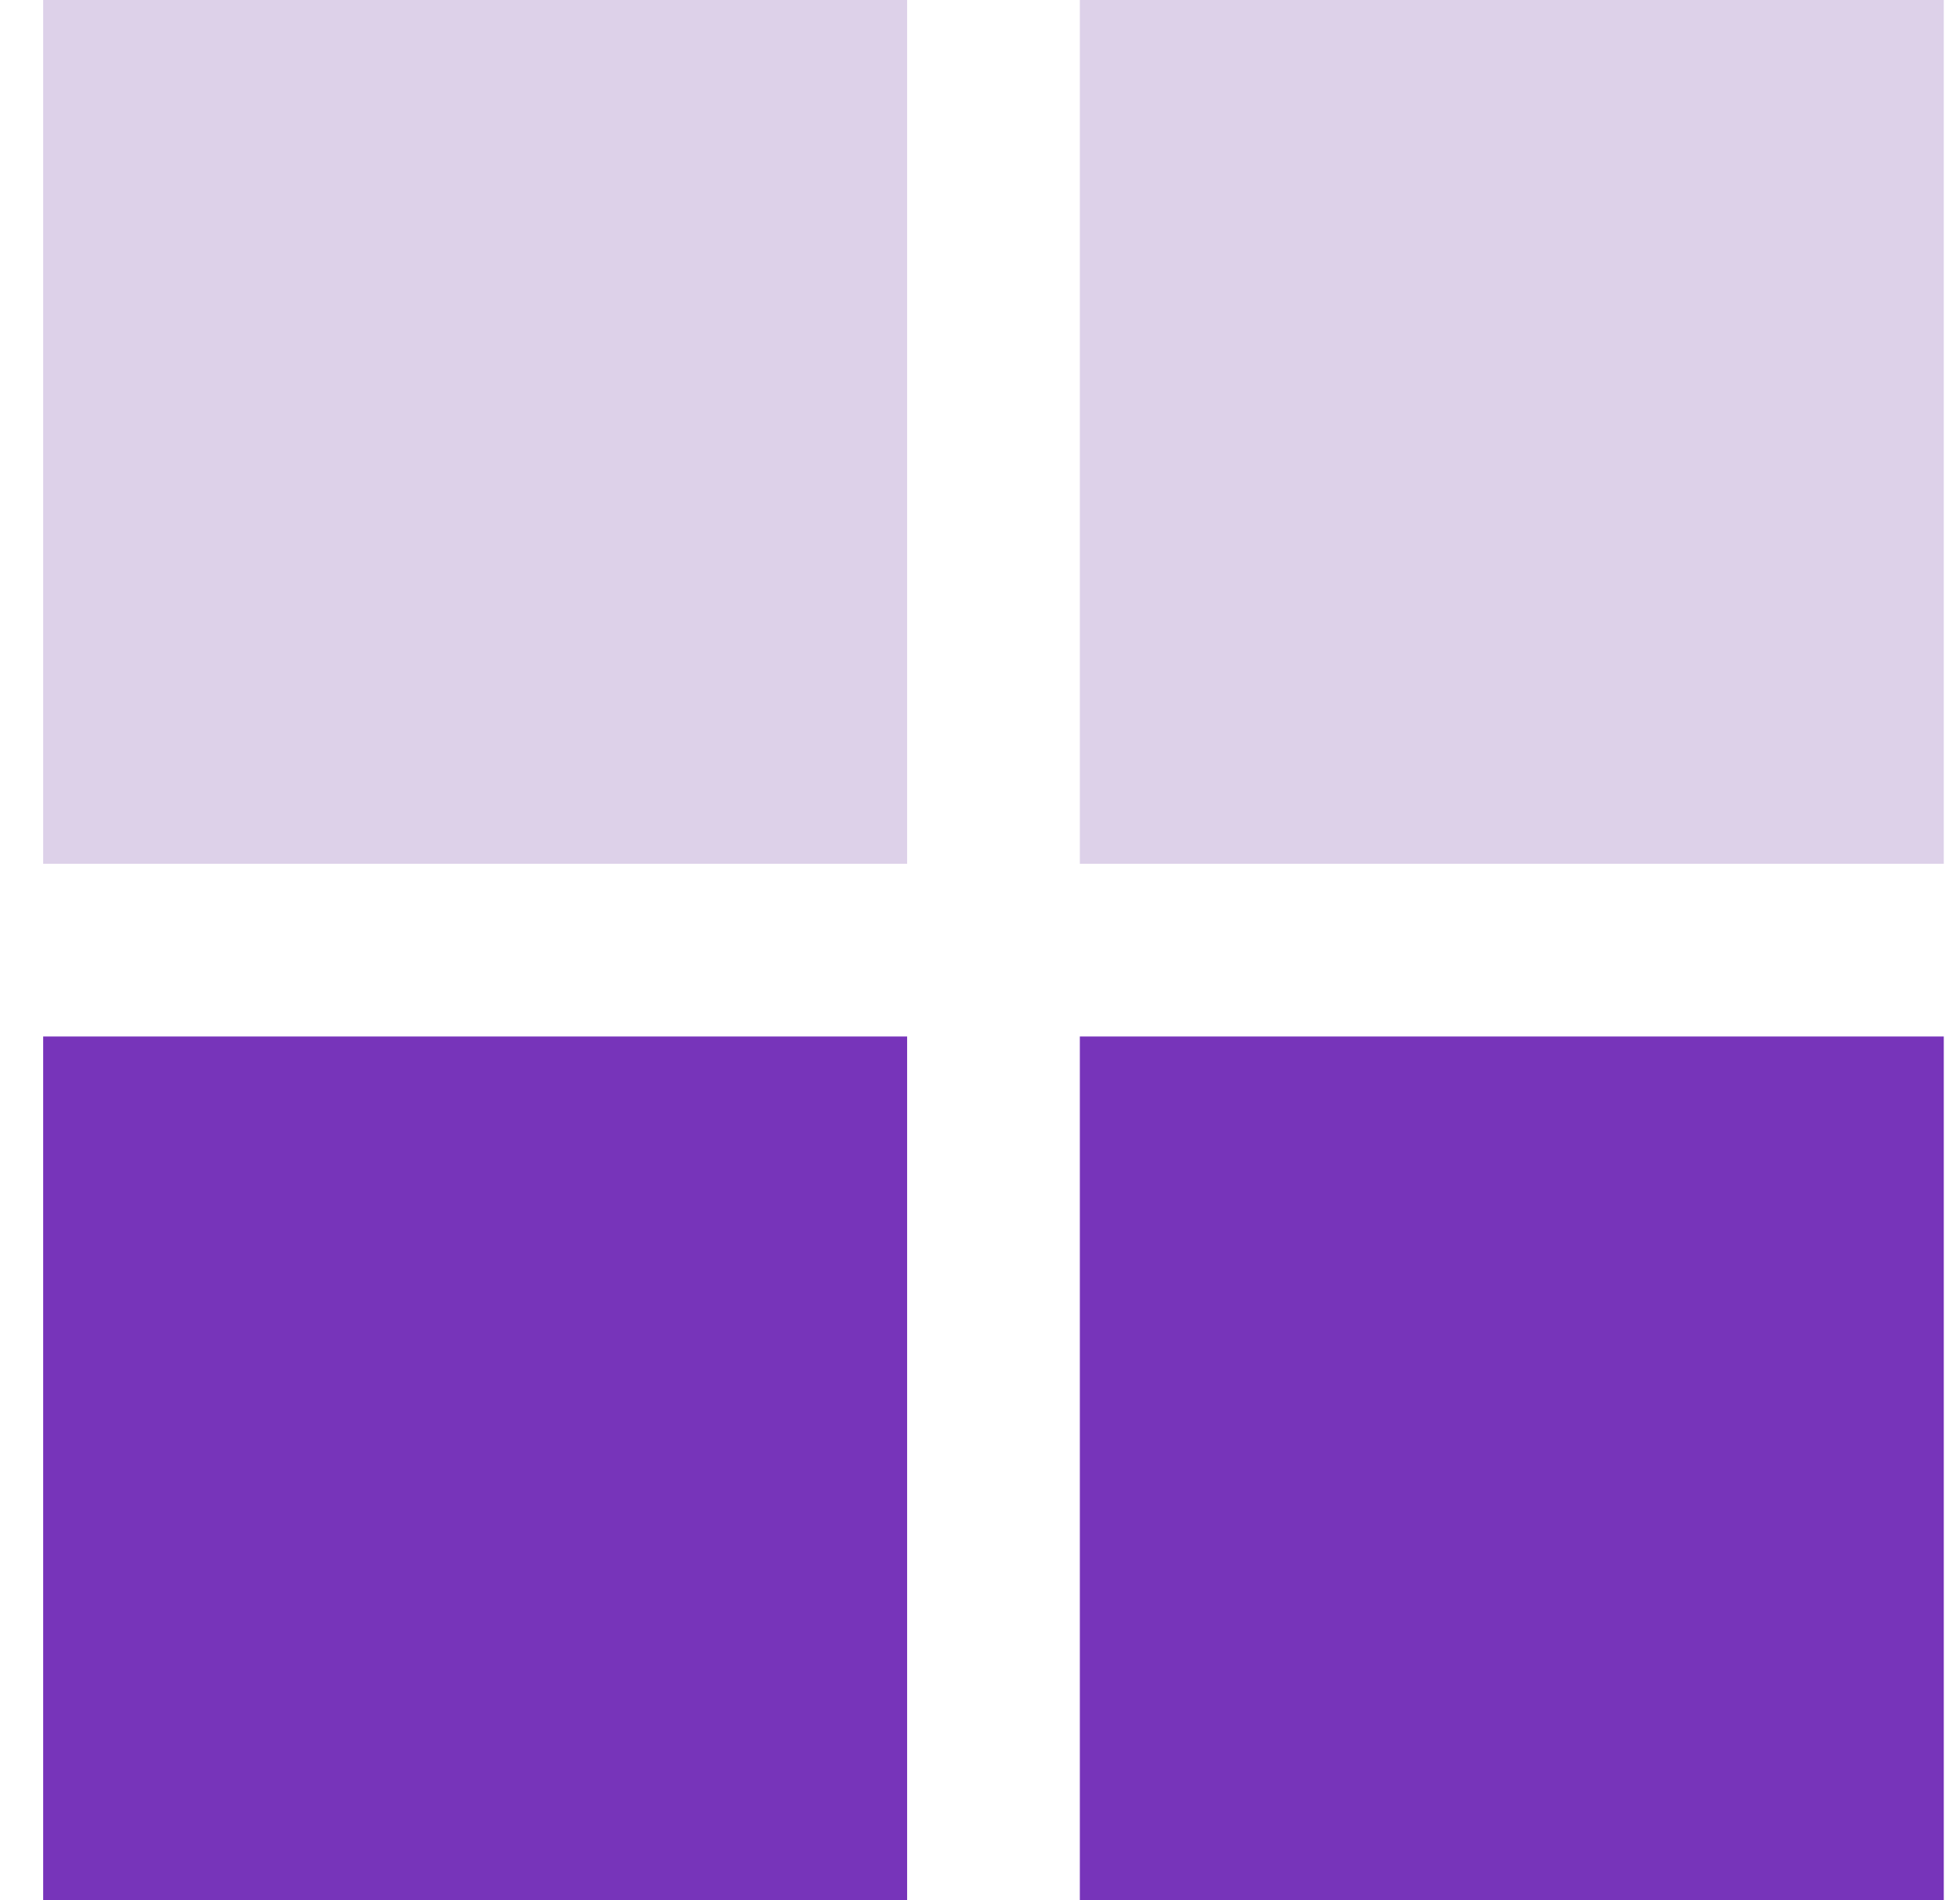 <svg width="33" height="32" viewBox="0 0 33 32" fill="none" xmlns="http://www.w3.org/2000/svg">
<rect x="0.727" width="14.546" height="14.546" fill="#571C92" fill-opacity="0.2"/>
<rect x="18.181" width="14.546" height="14.546" fill="#571C92" fill-opacity="0.2"/>
<rect x="18.181" y="17.455" width="14.546" height="14.546" fill="#7734BA"/>
<rect x="0.727" y="17.455" width="14.546" height="14.546" fill="#7734BA"/>
</svg>
